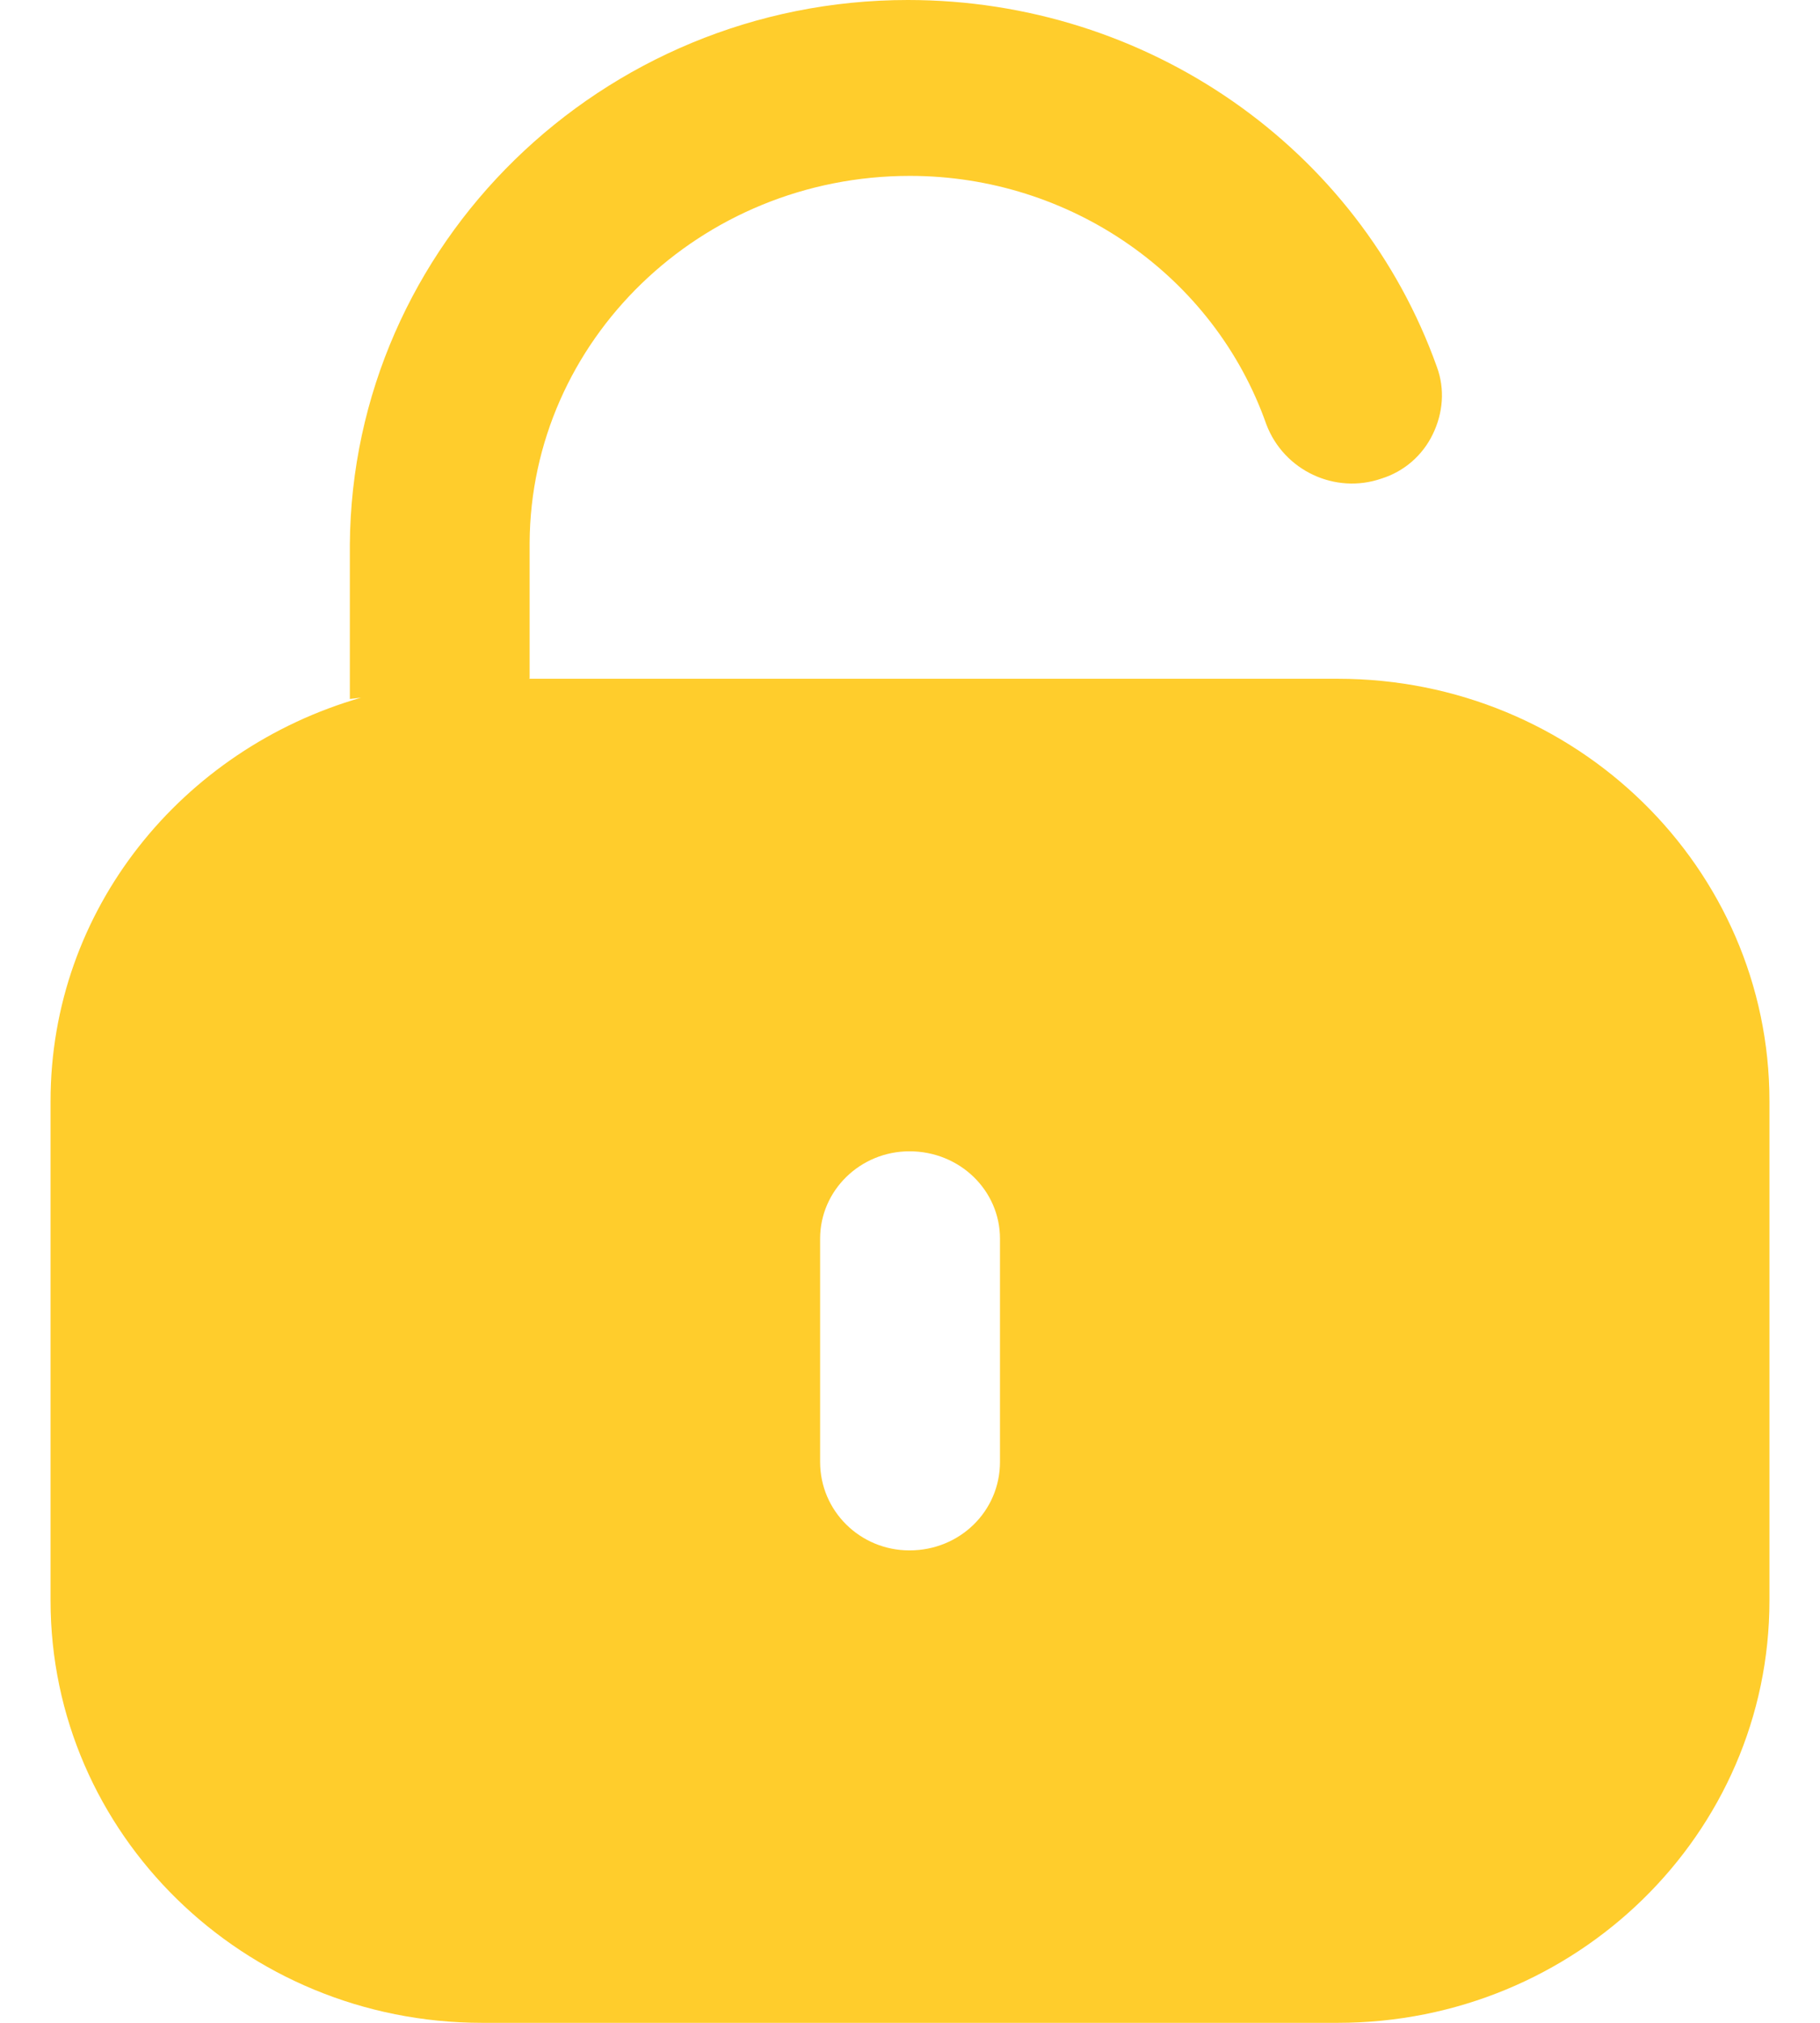 <svg width="18" height="20" viewBox="0 0 18 20" fill="none" xmlns="http://www.w3.org/2000/svg">
<path fill-rule="evenodd" clip-rule="evenodd" d="M5.226 6.711H13.231C15.589 6.711 17.5 8.581 17.5 10.887V15.825C17.5 18.13 15.589 20 13.231 20H4.768C2.411 20 0.5 18.13 0.5 15.825V10.887C0.5 8.99 1.801 7.407 3.571 6.898L3.46 6.911V5.387C3.48 2.416 5.951 0 8.979 0C11.346 0 13.438 1.462 14.211 3.628C14.292 3.847 14.272 4.085 14.17 4.294C14.069 4.503 13.887 4.662 13.662 4.732C13.205 4.89 12.697 4.653 12.524 4.195C12.006 2.723 10.584 1.739 8.999 1.739C6.925 1.739 5.249 3.37 5.238 5.367V6.709L5.226 6.711ZM8.995 15.329C9.493 15.329 9.89 14.941 9.89 14.454V12.247C9.89 11.77 9.493 11.383 8.995 11.383C8.508 11.383 8.111 11.77 8.111 12.247V14.454C8.111 14.941 8.508 15.329 8.995 15.329Z" fill="#FFCD2C"/>
</svg>
